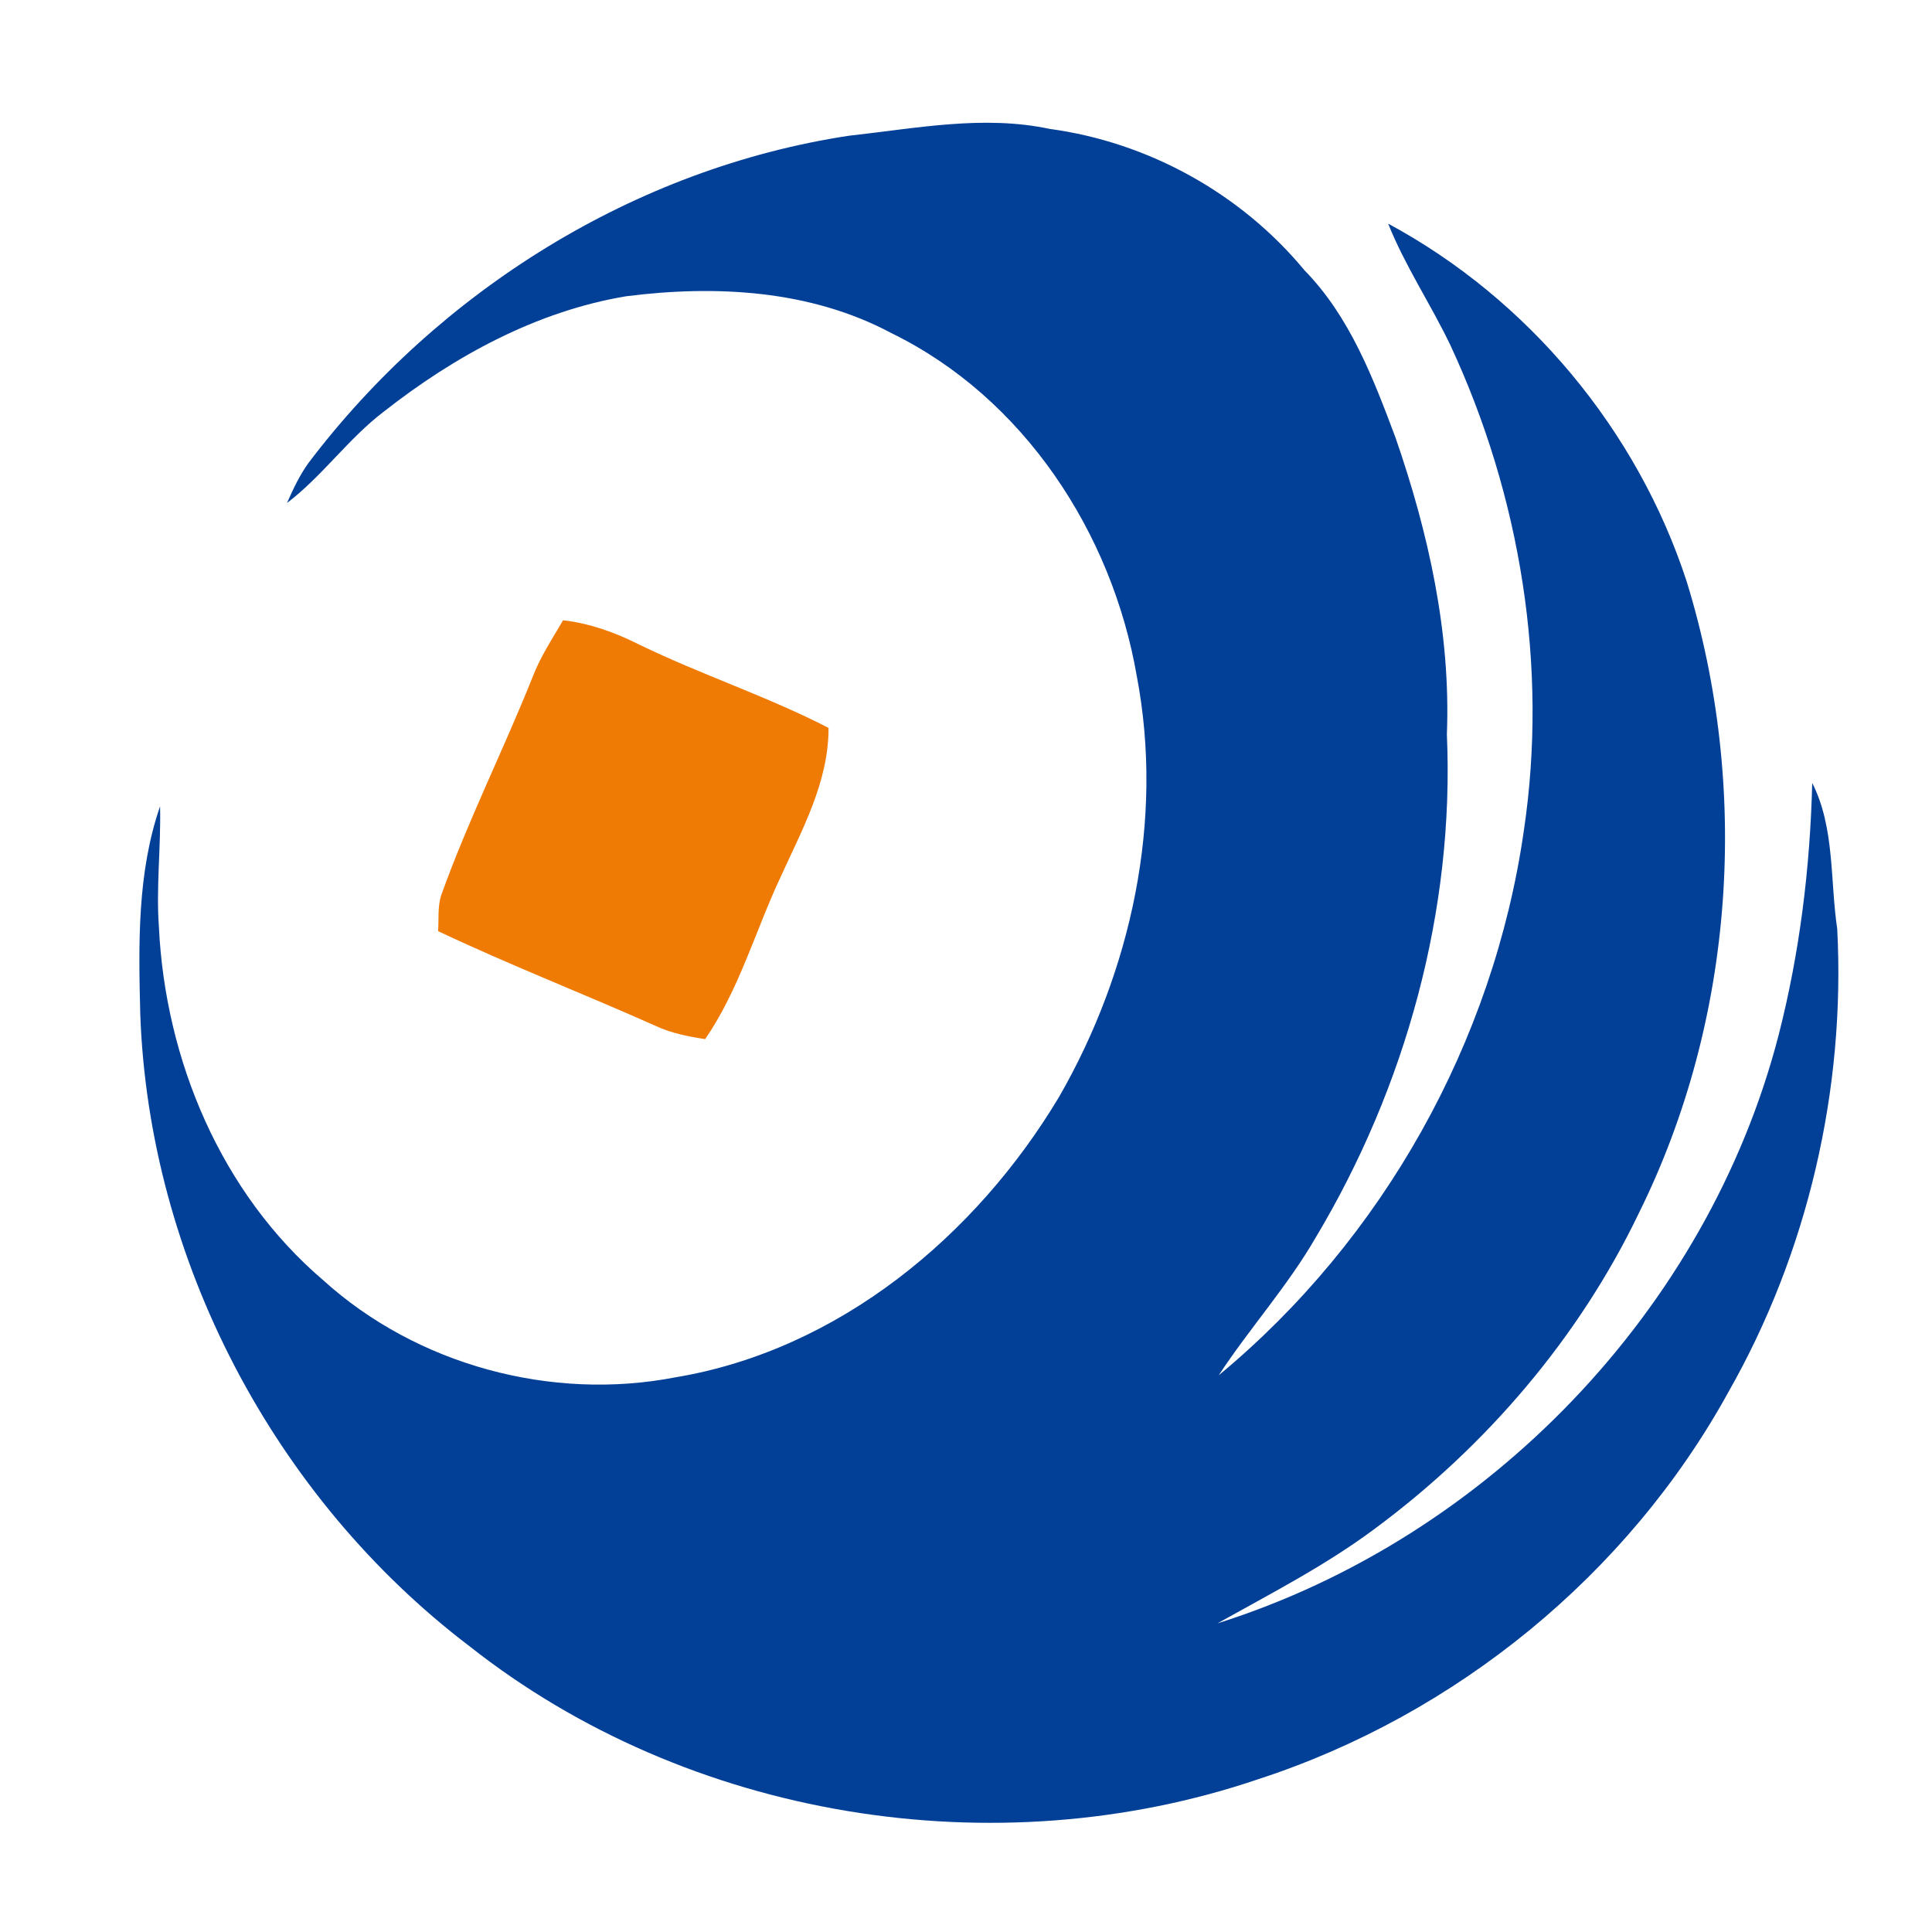 <svg width="200pt" height="200pt" viewBox="0 0 200 200" xmlns="http://www.w3.org/2000/svg"><path fill="#024098" d="M87.89 14.05c6.87-.75 13.87-2.17 20.75-.71 10.23 1.38 19.81 6.68 26.39 14.63 4.71 4.81 7.13 11.19 9.45 17.38 3.4 9.84 5.71 20.19 5.3 30.67.8 18.2-4.26 36.51-13.58 52.09-2.92 5.05-6.85 9.4-10.04 14.26 16.98-14.06 28.44-34.5 31.58-56.33 2.55-17.03-.34-34.69-7.58-50.27-2.04-4.27-4.7-8.22-6.46-12.62 14.51 7.82 25.8 21.38 30.91 37.06 6.57 21.34 5 45.22-4.92 65.3-6.22 12.98-15.87 24.24-27.42 32.78-5.08 3.78-10.73 6.68-16.24 9.76 27.95-8.82 50.74-32.46 58.09-60.89 2.19-8.54 3.26-17.31 3.48-26.11 2.35 4.63 1.84 10.09 2.59 15.12.86 16.59-3.04 33.49-11.27 47.94-10.37 18.86-28.19 33.4-48.63 40.06-27.27 9.27-59.05 4.13-81.71-13.77-20.22-15.38-33.16-40-34.06-65.43-.18-7.19-.33-14.61 2.05-21.5.1 4.17-.42 8.34-.12 12.5.66 13.74 6.42 27.52 17 36.55 9.7 8.79 23.64 12.55 36.47 10.06 16.88-2.81 31.1-14.62 39.72-29.04 7.49-13.03 10.88-28.67 8.04-43.55-2.56-14.82-11.69-28.81-25.41-35.51-8.38-4.48-18.2-4.99-27.46-3.81-9.27 1.55-17.76 6.19-25.09 11.95-3.67 2.79-6.34 6.66-10.01 9.45.63-1.43 1.3-2.86 2.22-4.14 13.48-17.8 33.79-30.52 55.96-33.88z"/><path fill="#ef7b04" d="M58.29 64.21c2.78.32 5.41 1.27 7.89 2.52 6.42 3.12 13.24 5.35 19.59 8.62.02 5.61-2.77 10.59-5.02 15.56-2.59 5.55-4.25 11.56-7.75 16.66-1.75-.27-3.5-.61-5.11-1.36-7.48-3.34-15.13-6.31-22.54-9.82.09-1.22-.06-2.49.31-3.68 2.75-7.69 6.43-15.01 9.46-22.59.8-2.1 2.04-3.98 3.17-5.91z"/></svg>